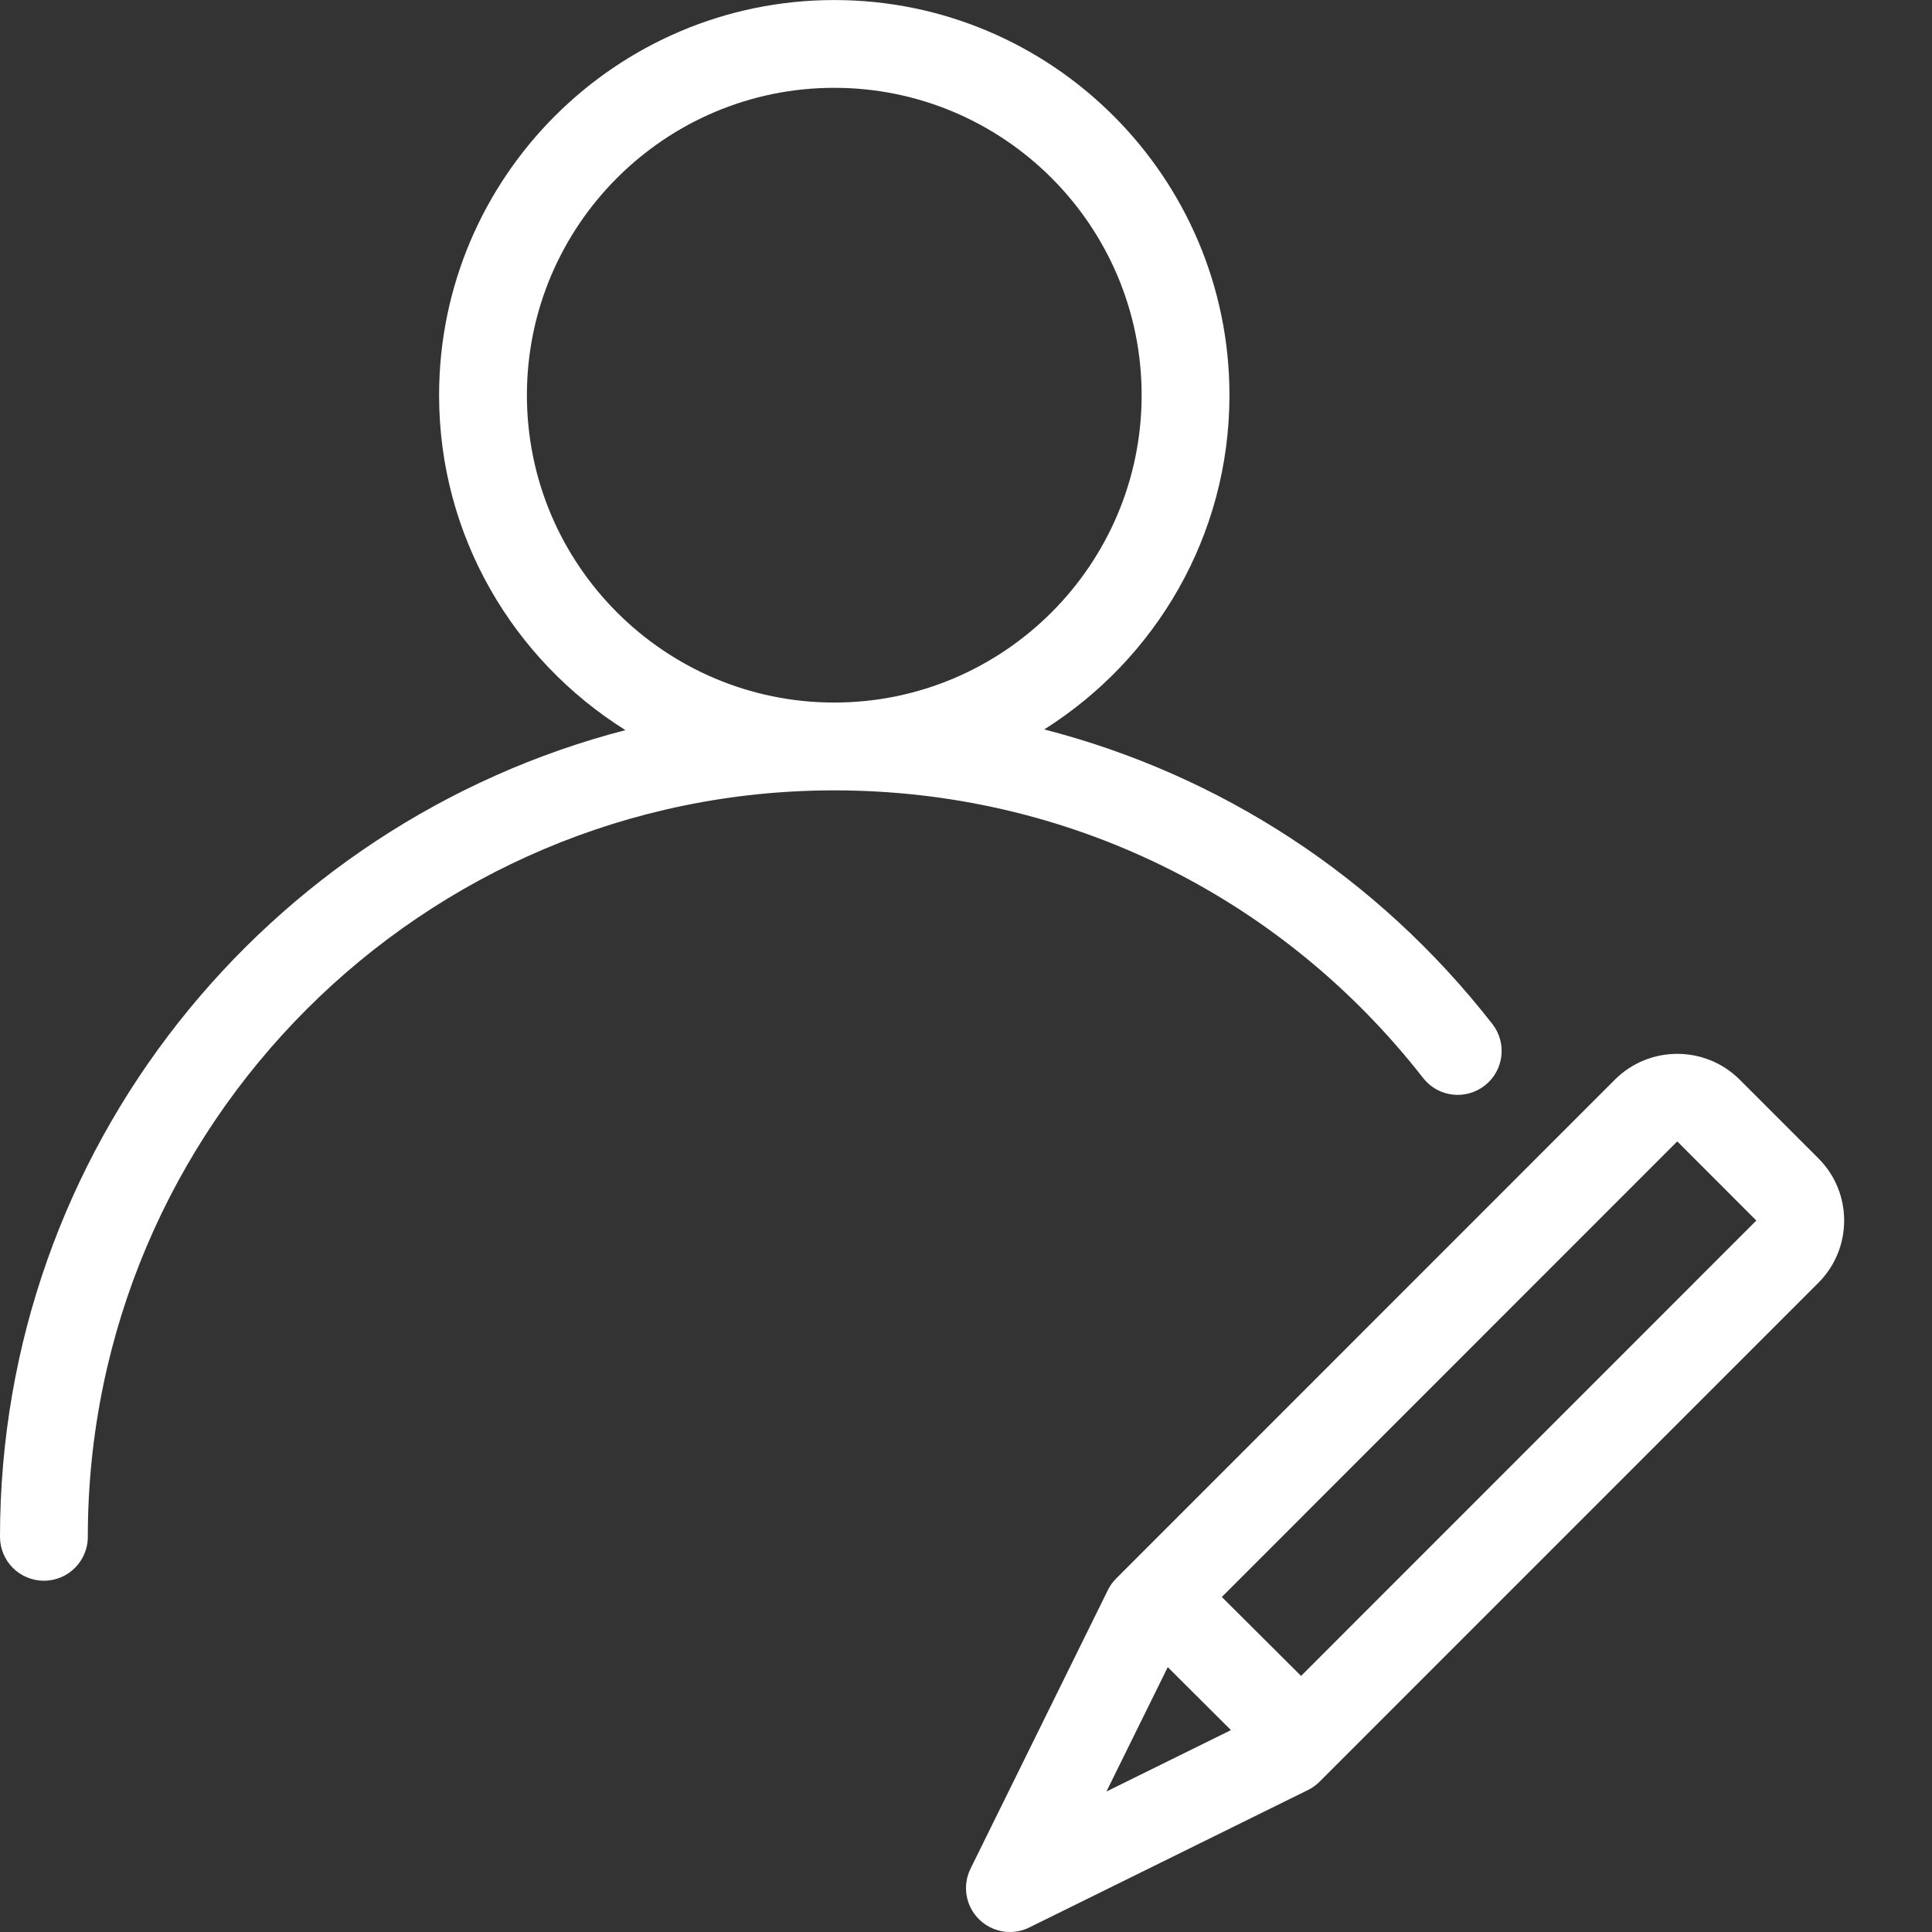 <?xml version="1.0" encoding="UTF-8" standalone="no"?>
<svg width="44px" height="44px" viewBox="0 0 44 44" version="1.1" xmlns="http://www.w3.org/2000/svg" xmlns:xlink="http://www.w3.org/1999/xlink">
    <rect x="0" y="0" width="44" height="44" fill="#333333" stroke="none"/>
    <!-- Generator: Sketch 3.7.2 (28276) - http://www.bohemiancoding.com/sketch -->
    <title>use-user-edit</title>
    <desc>Created with Sketch.</desc>
    <defs></defs>
    <g id="44px-Line" stroke="none" stroke-width="1" fill="none" fill-rule="evenodd">
        <g id="use-user-edit"></g>
        <path d="M32.41,24.55 C32.75,24.987 33.379,25.063 33.814,24.723 C34.25,24.383 34.327,23.755 33.987,23.32 C31.366,19.961 27.787,17.644 23.782,16.612 C26.311,15.017 28,12.206 28,9.001 C28,4.038 23.962,0.001 19,0.001 C14.038,0.001 10,4.038 10,9.001 C10,12.217 11.701,15.036 14.244,16.628 C6.066,18.746 0,26.168 0,35 C0,35.553 0.448,36 1,36 C1.552,36 2,35.553 2,35 C2,25.626 9.626,18 19,18 C24.273,18 29.162,20.388 32.41,24.55 L32.41,24.55 Z M12,9 C12,5.141 15.14,2 19,2 C22.86,2 26,5.141 26,9 C26,12.859 22.86,16 19,16 C15.14,16 12,12.859 12,9 L12,9 Z" id="Shape" fill="#FFFFFF"></path>
        <path d="M39.62,24.588 L39.62,24.588 C38.836,23.805 37.561,23.805 36.778,24.588 L25.421,35.948 C25.343,36.025 25.279,36.115 25.231,36.213 L22.103,42.558 C21.914,42.943 21.99,43.405 22.293,43.707 C22.485,43.899 22.741,44 23.001,44 C23.151,44 23.302,43.966 23.443,43.896 L29.785,40.768 C29.883,40.72 29.973,40.656 30.05,40.579 L41.416,29.211 C42.194,28.431 42.194,27.162 41.416,26.384 L39.62,24.588 L39.62,24.588 Z M26.595,37.968 L28.034,39.402 L25.198,40.801 L26.595,37.968 L26.595,37.968 Z M29.631,38.168 L27.826,36.37 L38.192,26.001 C38.194,25.999 38.201,25.998 38.205,26.001 L39.999,27.797 L29.631,38.168 L29.631,38.168 Z" id="Shape" fill="#FFFFFF"></path>
    </g>
</svg>